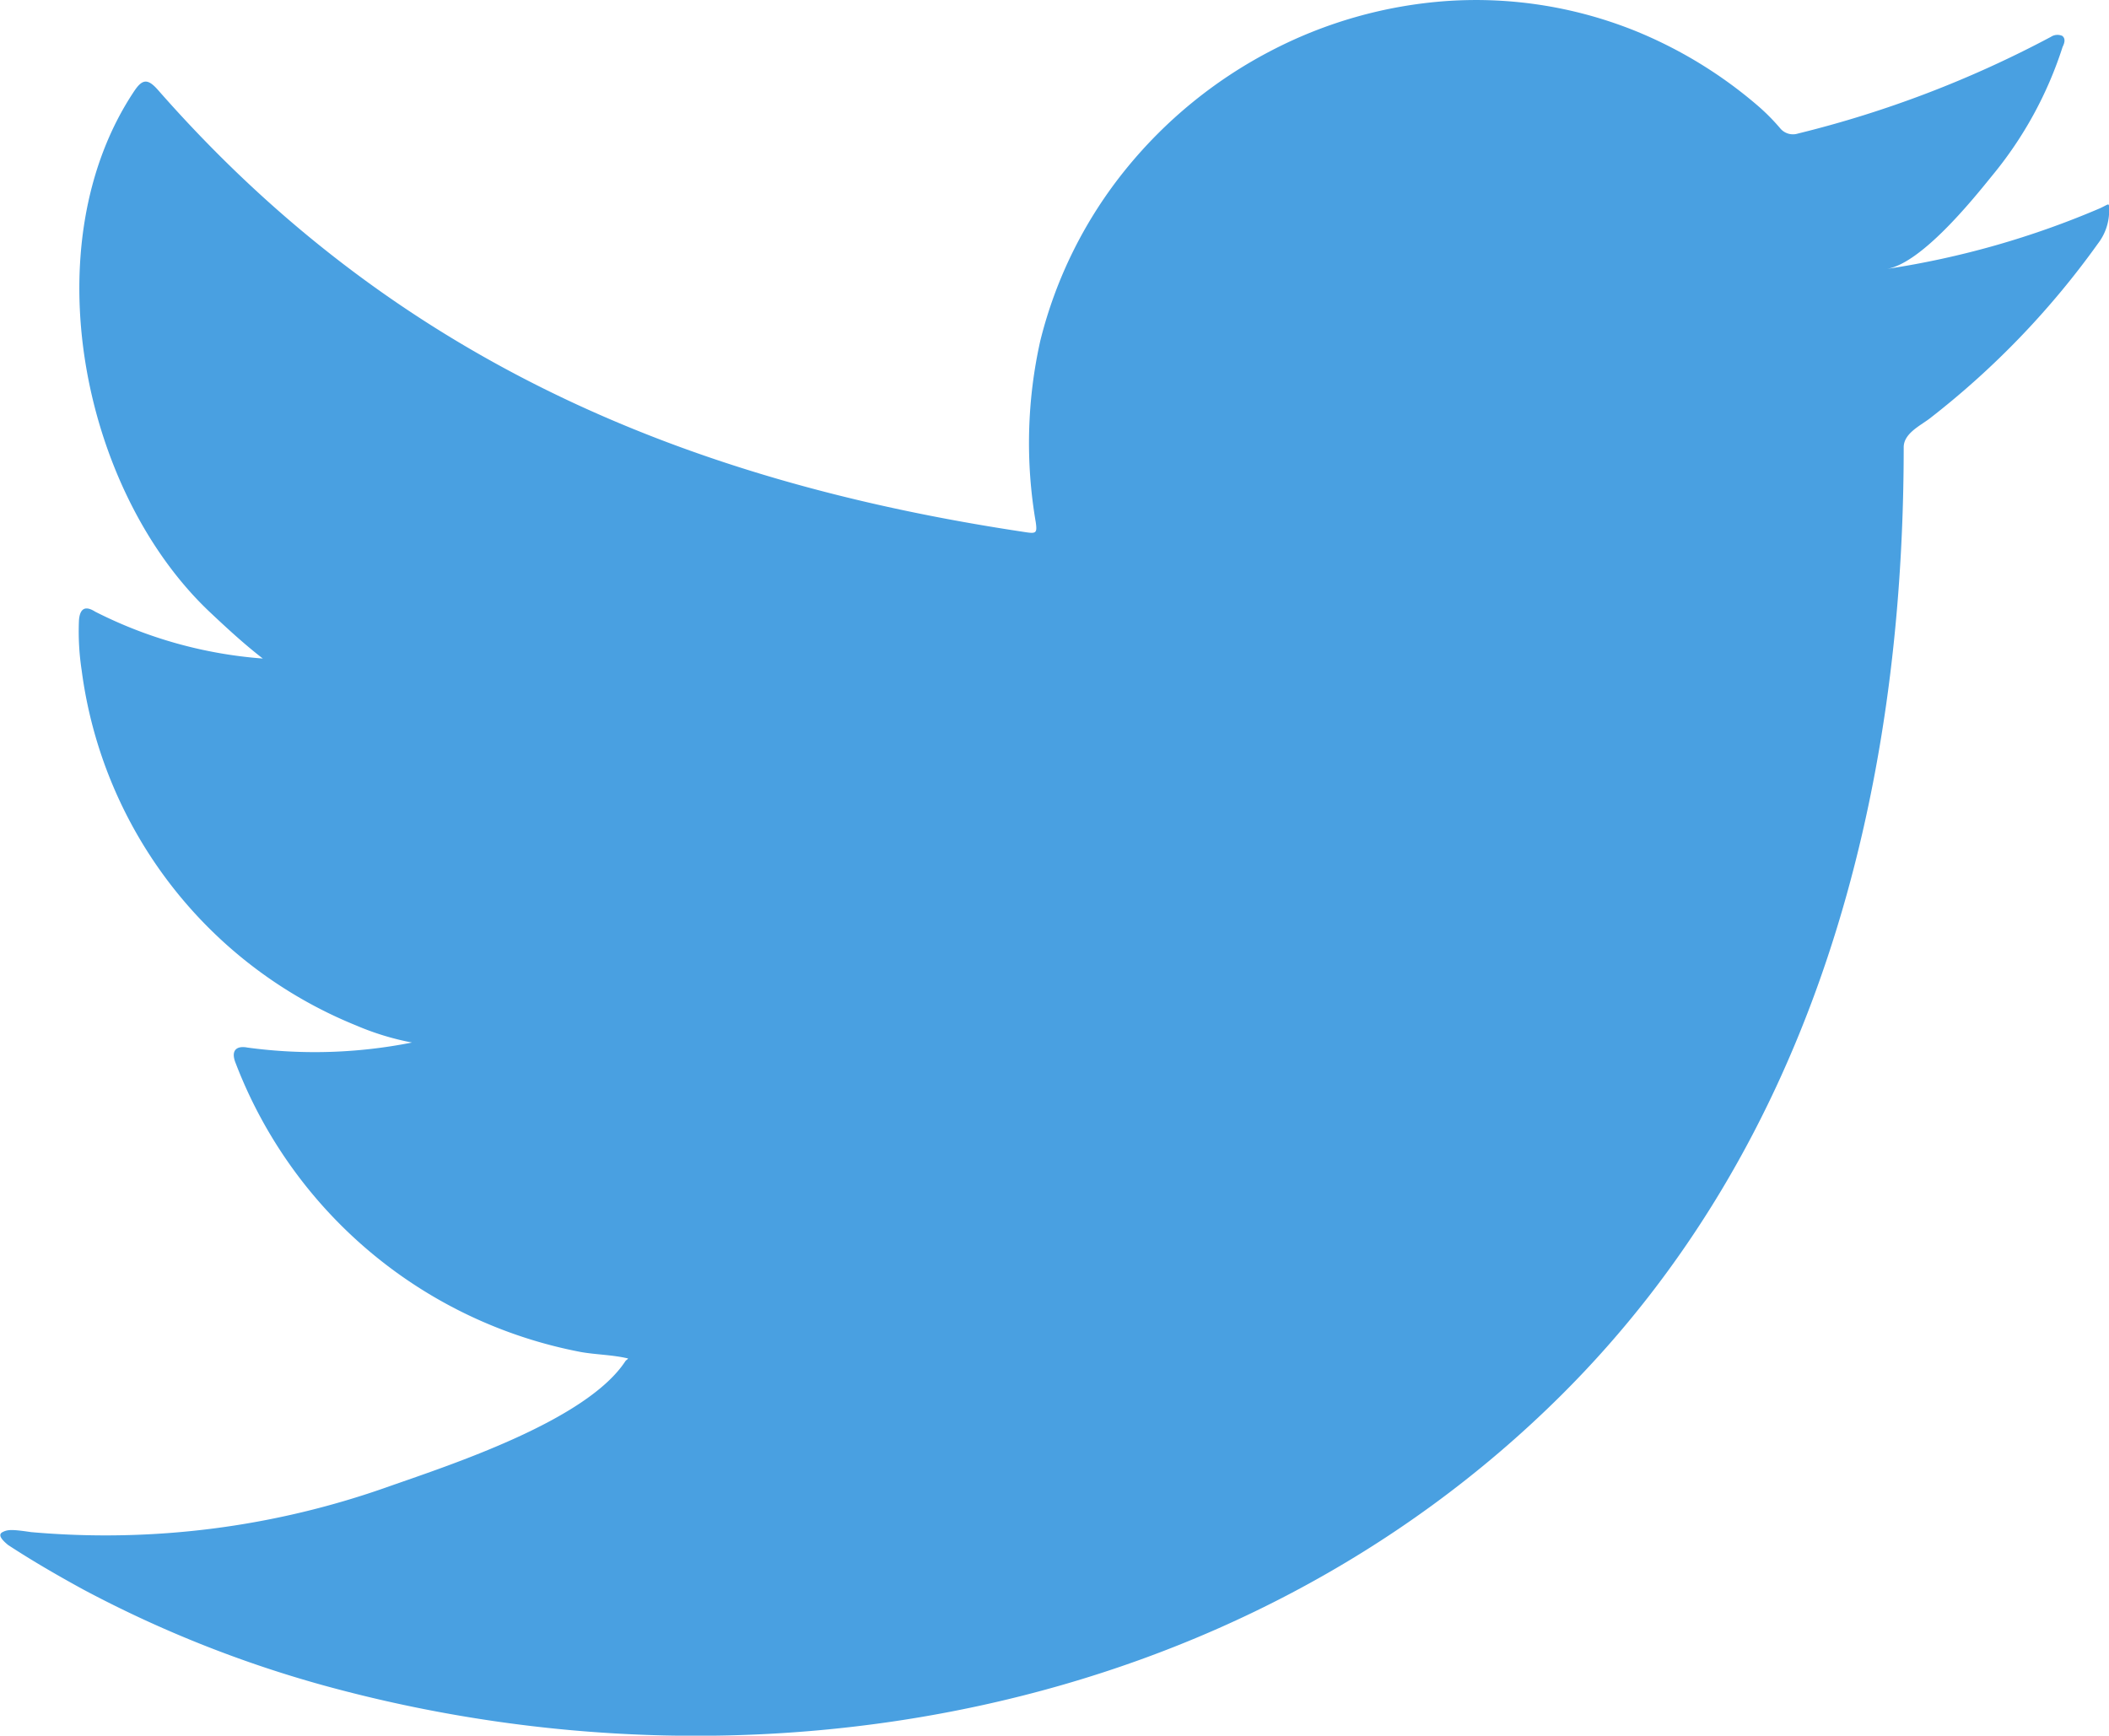 <svg xmlns="http://www.w3.org/2000/svg" width="29.596" height="24.359" viewBox="0 0 29.596 24.359">
  <path id="Path_52096" data-name="Path 52096" d="M1142.738,254.19a12.24,12.24,0,0,1-2.994.853c.482-.081,1.189-.953,1.473-1.305a5.446,5.446,0,0,0,.992-1.811c.026-.051.046-.117-.006-.155a.167.167,0,0,0-.158.014,15.308,15.308,0,0,1-3.549,1.357.233.233,0,0,1-.244-.066,2.9,2.9,0,0,0-.311-.316,6.237,6.237,0,0,0-1.718-1.054,5.987,5.987,0,0,0-2.637-.425,6.3,6.3,0,0,0-2.5.707,6.447,6.447,0,0,0-2.017,1.647,6.187,6.187,0,0,0-1.206,2.414,6.563,6.563,0,0,0-.064,2.548c.02.143.008.161-.121.143-4.875-.726-8.915-2.47-12.194-6.206-.143-.163-.219-.163-.336.012-1.436,2.15-.739,5.606,1.054,7.306.239.225.485.453.75.658a6.215,6.215,0,0,1-2.353-.658c-.143-.091-.215-.04-.227.123a3.627,3.627,0,0,0,.038.7,6.254,6.254,0,0,0,3.853,4.985,3.778,3.778,0,0,0,.782.239,6.987,6.987,0,0,1-2.307.071c-.169-.032-.233.052-.169.213a6.489,6.489,0,0,0,4.849,4.06c.219.038.44.038.66.09-.012.02-.026.02-.038.038-.544.831-2.433,1.448-3.312,1.756a11.852,11.852,0,0,1-5.028.643c-.271-.04-.328-.037-.4,0s-.009.11.078.181c.344.225.692.426,1.048.621a16.516,16.516,0,0,0,3.36,1.344c6.042,1.669,12.848.443,17.383-4.063,3.562-3.54,4.81-8.421,4.81-13.308,0-.192.227-.3.36-.4a11.766,11.766,0,0,0,2.367-2.46.753.753,0,0,0,.156-.472v-.025C1142.859,254.111,1142.858,254.134,1142.738,254.19Z" transform="translate(-1113.264 -251.269)" fill="#49a0e1"/>
</svg>
